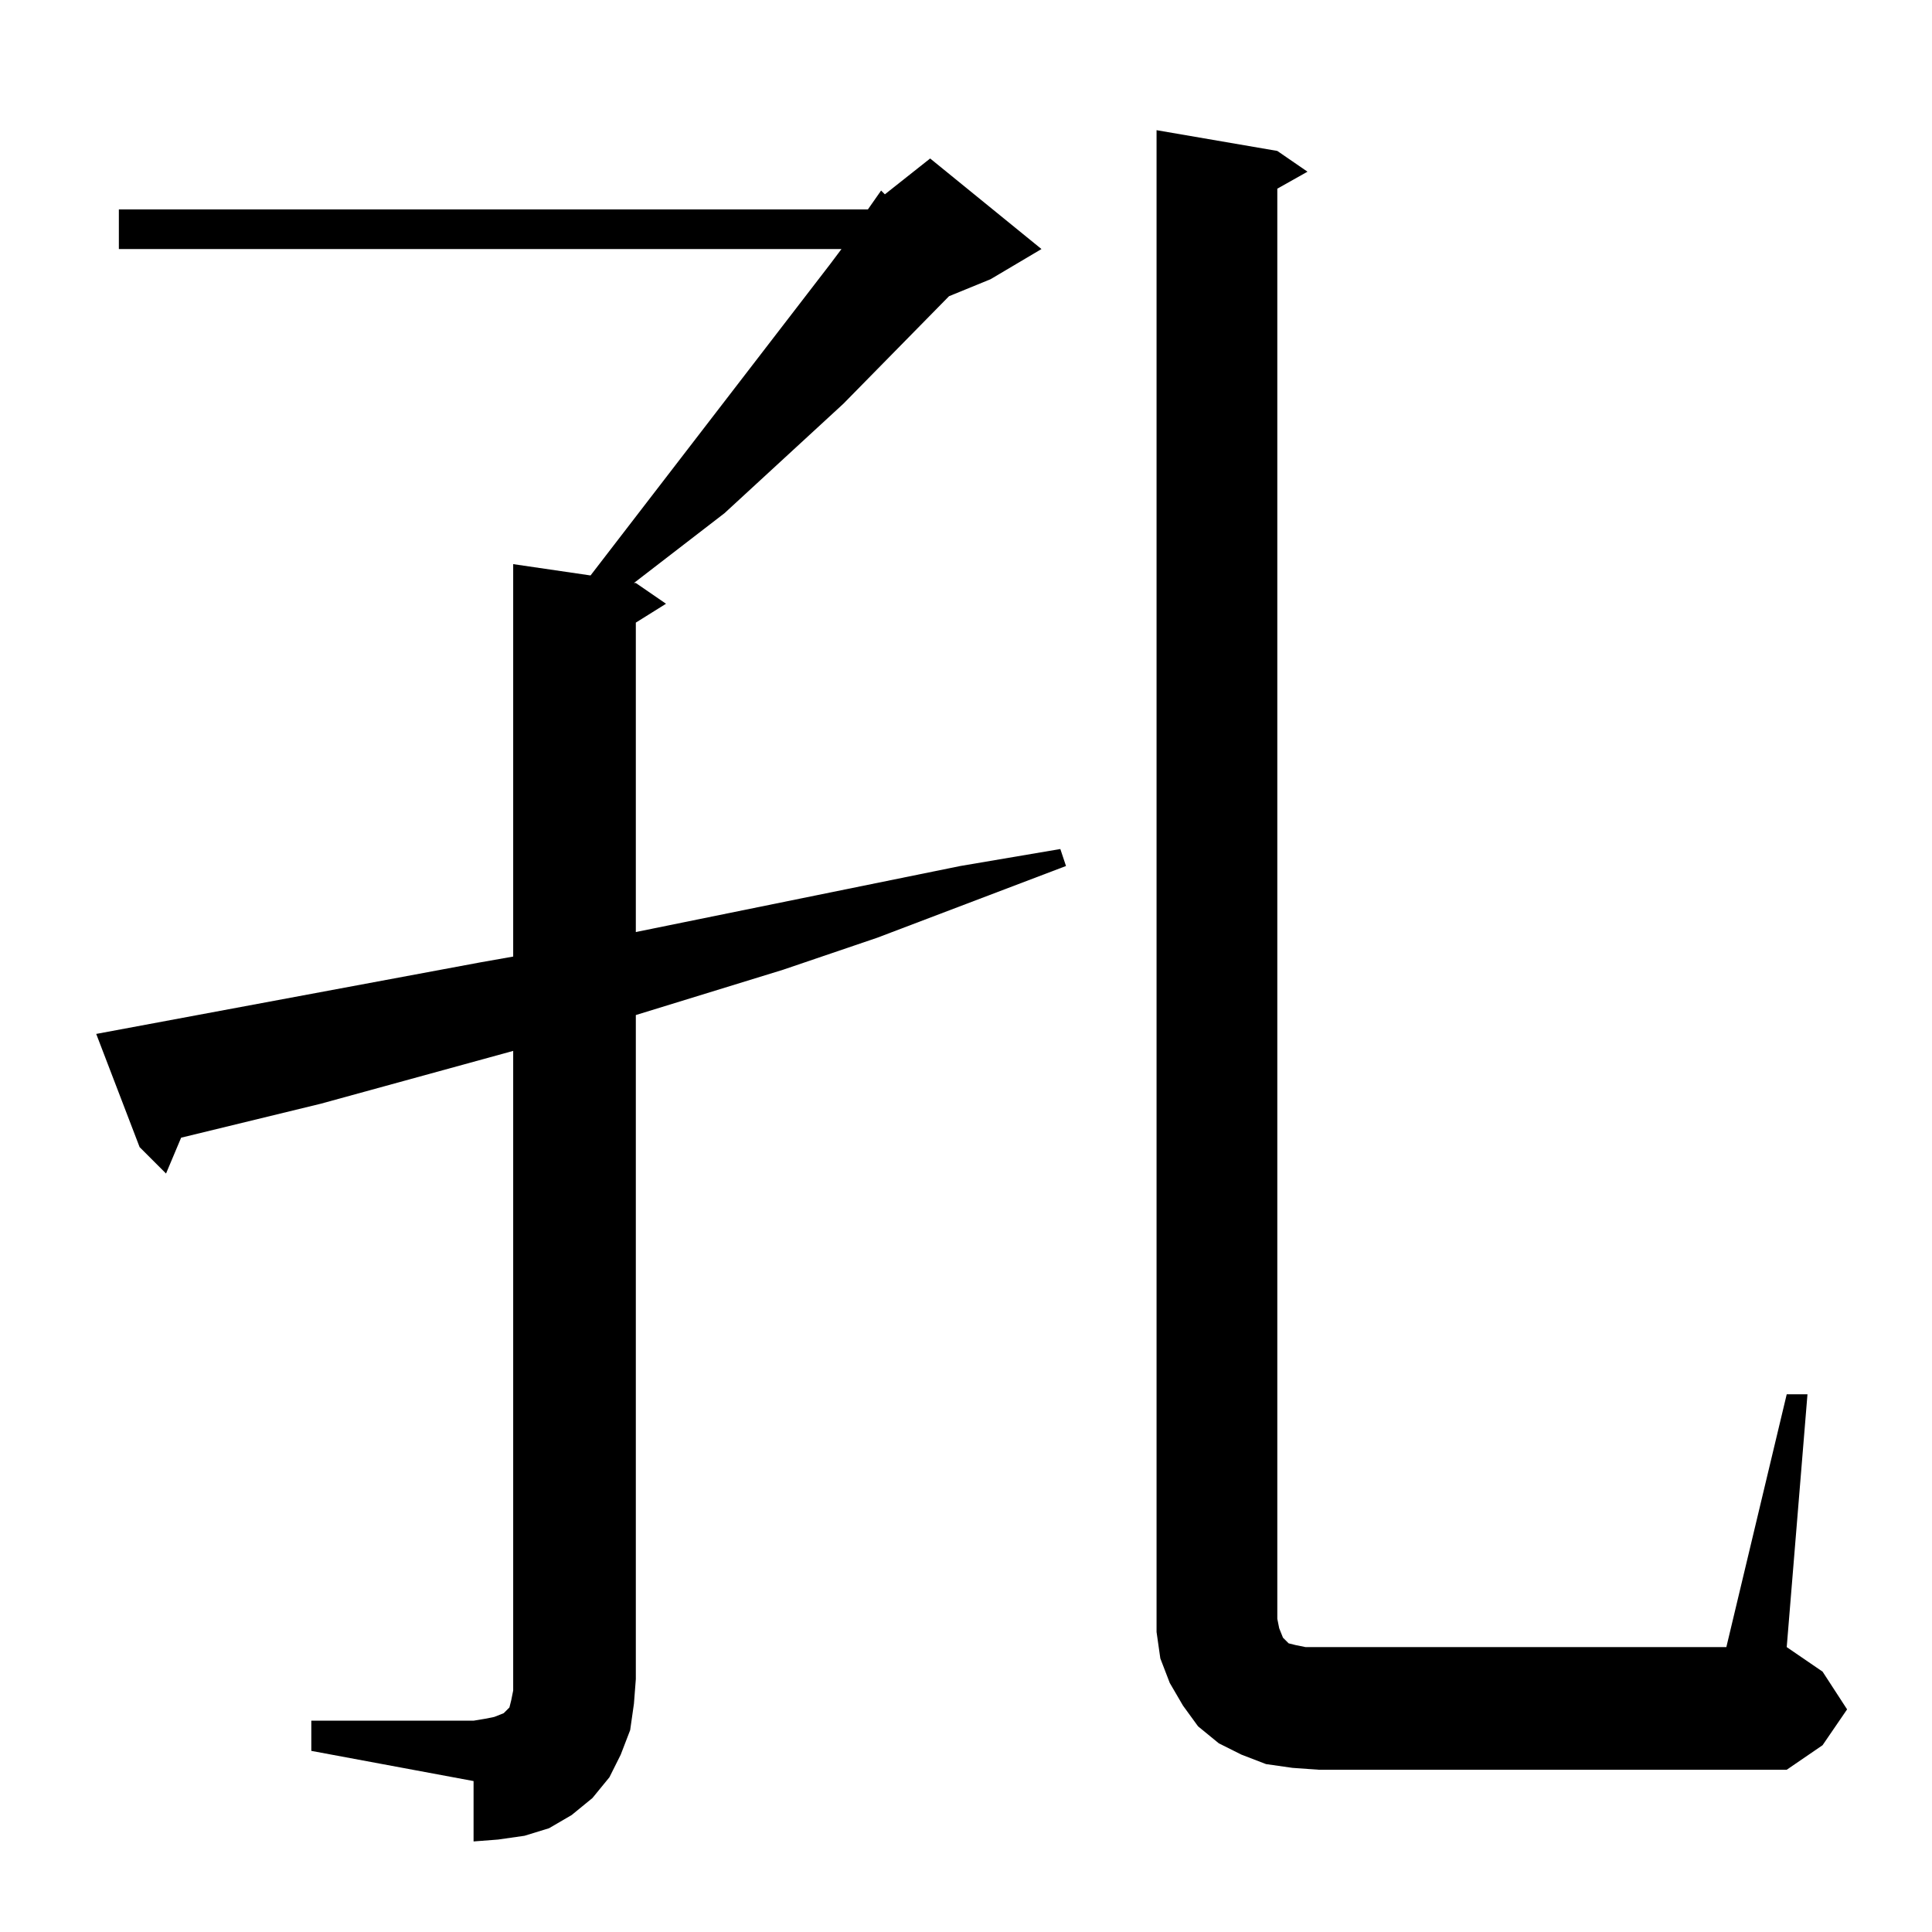 <?xml version="1.0" standalone="no"?>
<!DOCTYPE svg PUBLIC "-//W3C//DTD SVG 1.1//EN" "http://www.w3.org/Graphics/SVG/1.1/DTD/svg11.dtd" >
<svg xmlns="http://www.w3.org/2000/svg" xmlns:xlink="http://www.w3.org/1999/xlink" version="1.1" viewBox="0 -144 1024 1024">
  <g transform="matrix(1 0 0 -1 0 880)">
   <path fill="currentColor"
d="M460 913l7 10l2 -2l24 19l59 -48l-27 -16l-22 -9l-56 -57l-63 -58l-48 -37h1l16 -11l-16 -10v-164l172 35l53 9l3 -9l-100 -38l-50 -17l-78 -24v-352l-1 -13l-2 -14l-5 -13l-6 -12l-9 -11l-11 -9l-12 -7l-13 -4l-14 -2l-13 -1v32l-86 16v16h86l6 1l5 1l5 2l2 2l1 1l1 4
l1 5v6v333l-102 -28l-74 -18l-8 -19l-14 14l-23 60l204 38l17 3v208l41 -6l127 165l6 8h-383v21h397zM947 285h11l-11 -134l19 -13l13 -20l-13 -19l-19 -13h-248l-14 1l-14 2l-13 5l-12 6l-11 9l-8 11l-7 12l-5 13l-2 14v13v783l64 -11l16 -11l-16 -9v-758l1 -5l2 -5l2 -2
l1 -1l4 -1l5 -1h7h216z" />
  </g>

</svg>

